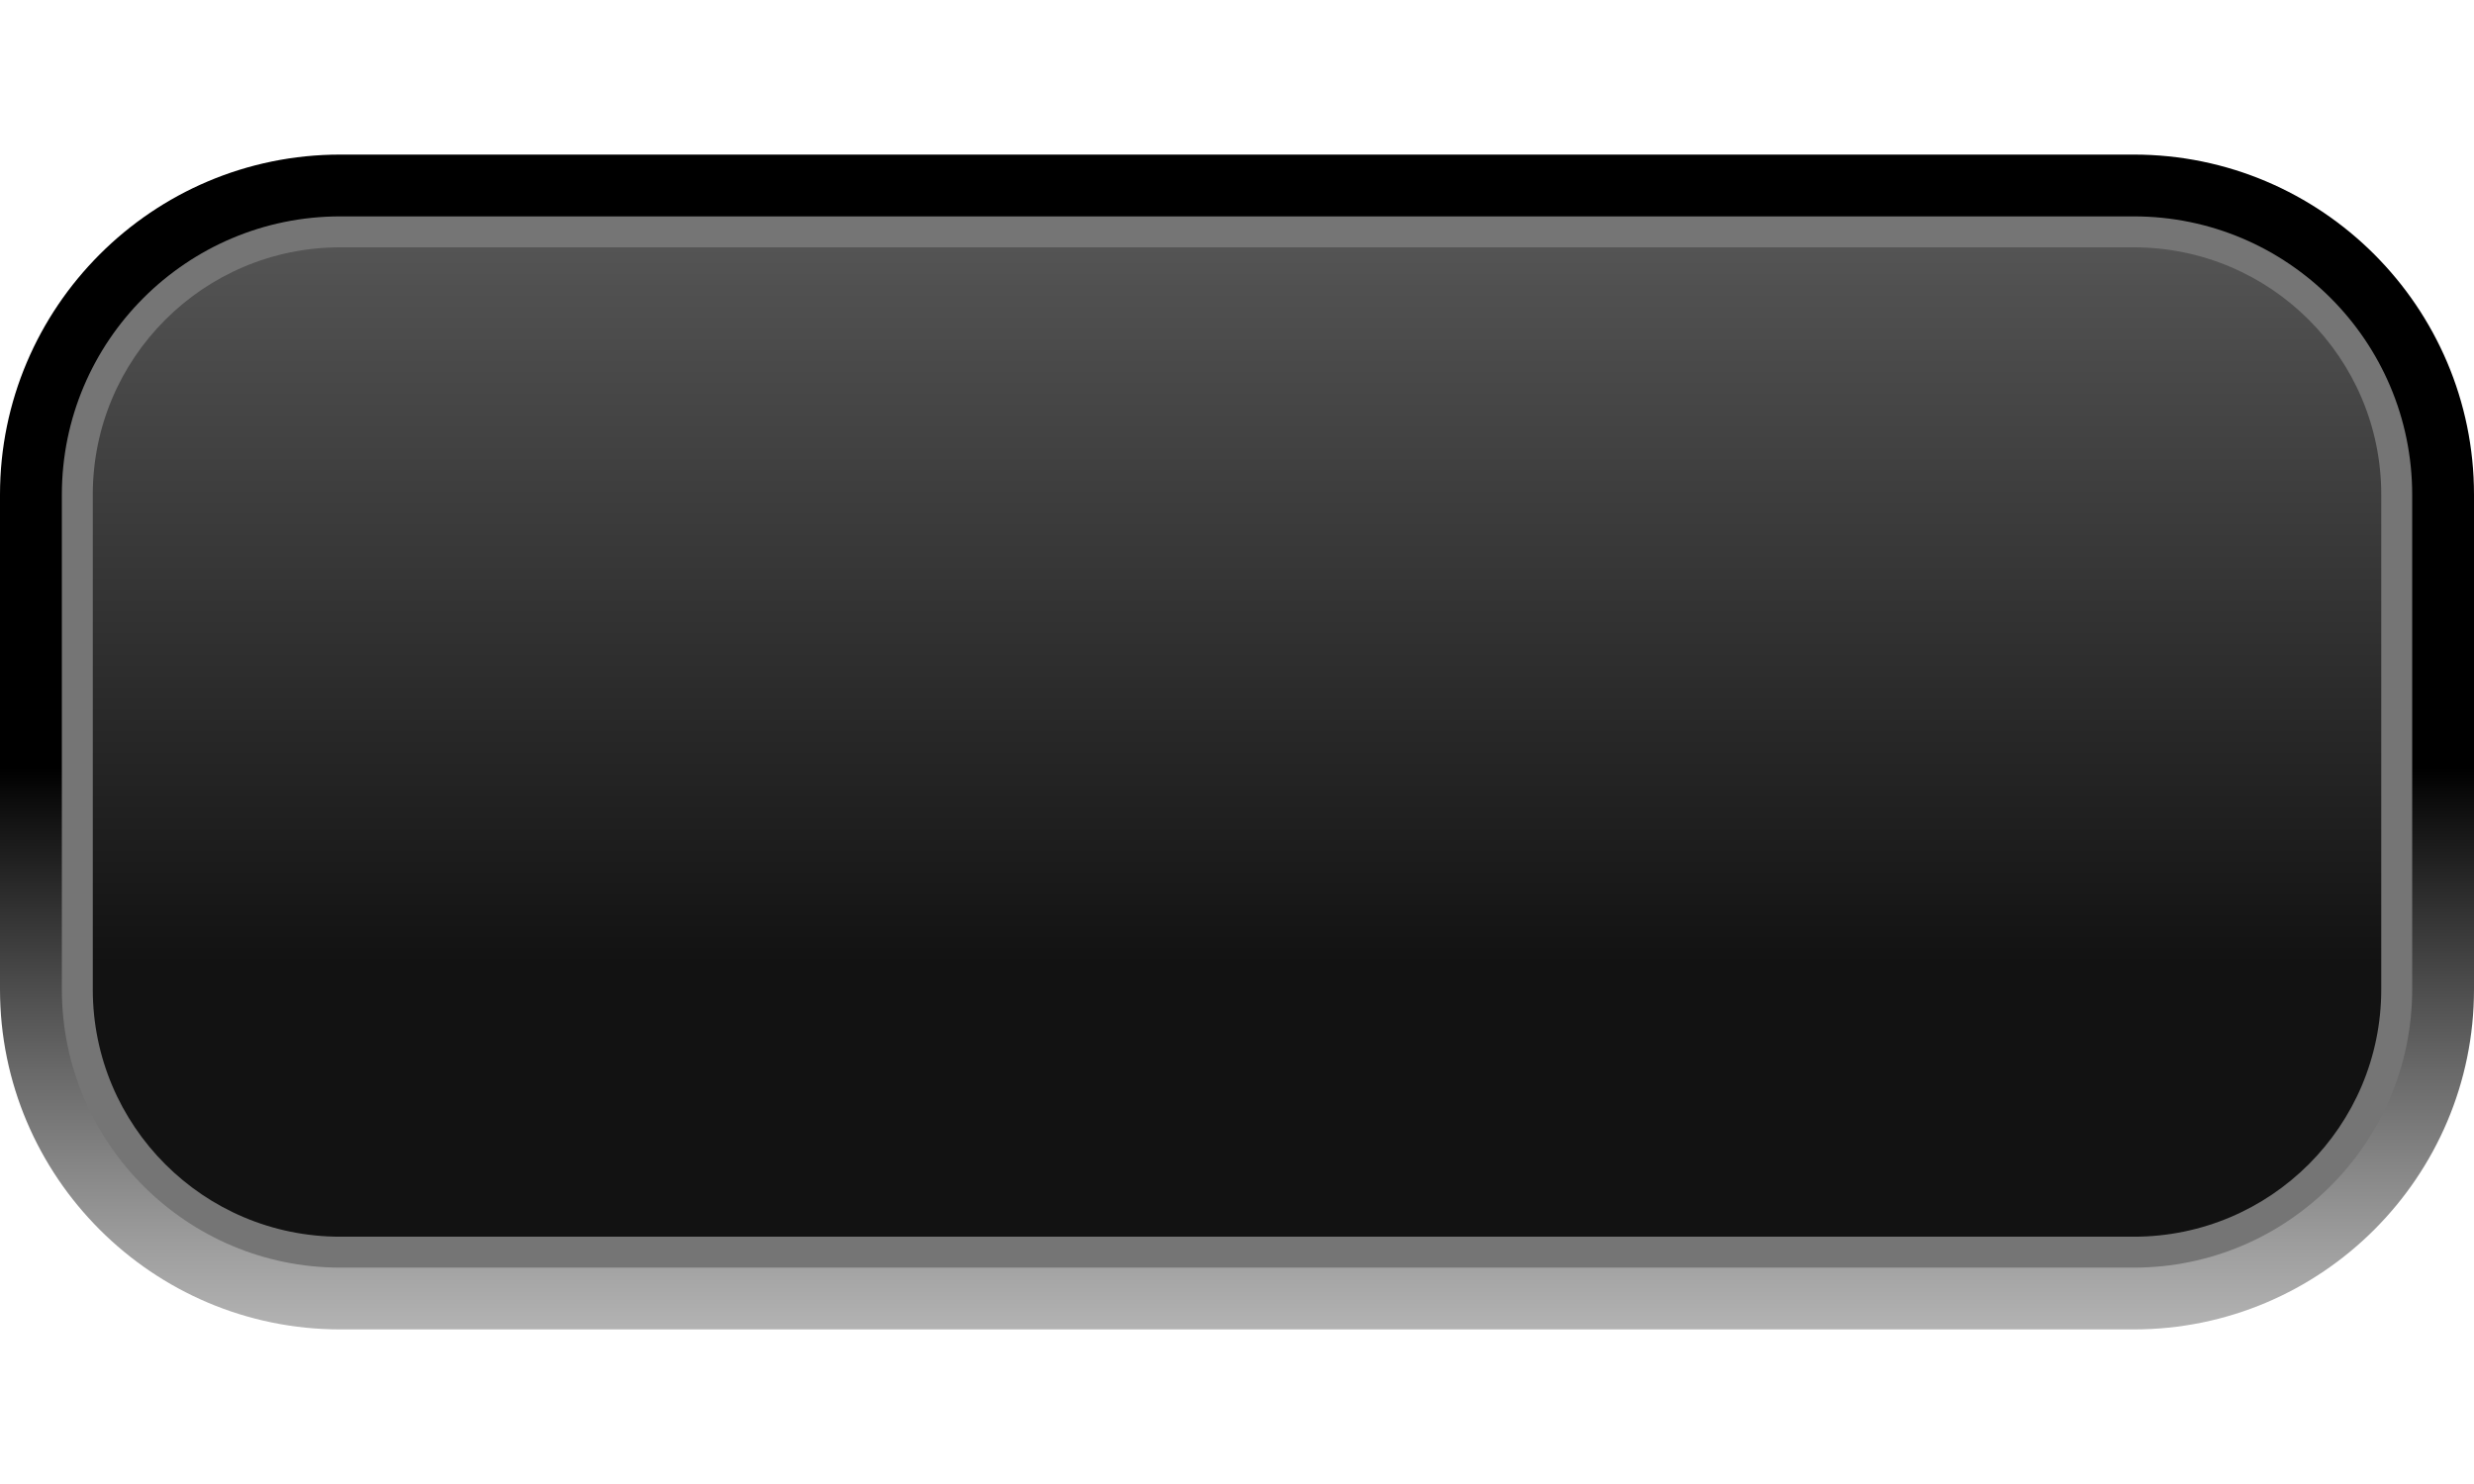 <?xml version="1.0" encoding="UTF-8" standalone="no"?>
<!-- Generator: Adobe Illustrator 13.0.2, SVG Export Plug-In  -->
<svg xmlns:dc="http://purl.org/dc/elements/1.1/" xmlns:cc="http://web.resource.org/cc/" xmlns:rdf="http://www.w3.org/1999/02/22-rdf-syntax-ns#" xmlns:svg="http://www.w3.org/2000/svg" xmlns="http://www.w3.org/2000/svg" xmlns:sodipodi="http://sodipodi.sourceforge.net/DTD/sodipodi-0.dtd" xmlns:inkscape="http://www.inkscape.org/namespaces/inkscape" version="1.0" x="0px" y="0px" width="100" height="60" viewBox="0 0 80 38" enable-background="new 0 0 80 38" xml:space="preserve" id="svg2" sodipodi:version="0.32" inkscape:version="0.45.1" sodipodi:docname="background.svg" sodipodi:docbase="/basyskom/users/dhau/projects/embeddedstories/skins/svgslideswitch/Beryl" inkscape:output_extension="org.inkscape.output.svg.inkscape"><sodipodi:namedview inkscape:window-height="757" inkscape:window-width="1057" inkscape:pageshadow="2" inkscape:pageopacity="0.0" guidetolerance="10.0" gridtolerance="10.0" objecttolerance="10.0" borderopacity="1.0" bordercolor="#666666" pagecolor="#ffffff" id="base" width="100px" height="60px" inkscape:zoom="8.2588235" inkscape:cx="42.5" inkscape:cy="22.5" inkscape:window-x="0" inkscape:window-y="0" inkscape:current-layer="svg2"/>
<defs id="defs4">
</defs>
<linearGradient id="SVGID_1_" gradientUnits="userSpaceOnUse" x1="-62.501" y1="-114.999" x2="-62.501" y2="-77" gradientTransform="matrix(1, 0, 0, -1, 102.501, -77.002)">
	<stop offset="0" style="stop-color:#B3B3B3" id="stop7"/>
	<stop offset="0.073" style="stop-color:#9D9D9D" id="stop9"/>
	<stop offset="0.225" style="stop-color:#676767" id="stop11"/>
	<stop offset="0.44" style="stop-color:#101010" id="stop13"/>
	<stop offset="0.478" style="stop-color:#000000" id="stop15"/>
</linearGradient>
<path d="M 69.001,38 L 11.001,38 C 4.935,38 -3.4781206e-16,33.065 -3.4781206e-16,27.001 L -3.4781206e-16,11 C -3.4781206e-16,4.936 4.935,4.1559638e-15 11.001,4.1559638e-15 L 69.001,4.1559638e-15 C 75.065,4.1559638e-15 80,4.936 80,11 L 80,27.001 C 80,33.065 75.065,38 69.001,38 L 69.001,38 z " id="path17" style="fill:url(#SVGID_1_)"/>
<path d="M 69.001,36.001 L 11,36.001 C 6.036,36.001 2,31.964 2,27.001 L 2,10.999 C 2,6.036 6.036,1.999 11,1.999 L 69.001,1.999 C 73.965,1.999 78.001,6.035 78.001,10.999 L 78.001,27.001 C 78.001,31.964 73.965,36.001 69.001,36.001 L 69.001,36.001 z " id="path19" style="fill:#757575"/>
<linearGradient id="SVGID_2_" gradientUnits="userSpaceOnUse" x1="-62.501" y1="-111.999" x2="-62.501" y2="-80" gradientTransform="matrix(1, 0, 0, -1, 102.501, -77.002)">
	<stop offset="0.275" style="stop-color:#121212" id="stop22"/>
	<stop offset="1" style="stop-color:#545454" id="stop24"/>
</linearGradient>
<path d="M 77.001,27.001 C 77.001,31.419 73.419,35.001 69.001,35.001 L 11,35.001 C 6.582,35.001 3,31.419 3,27.001 L 3,11 C 3,6.582 6.582,3 11,3 L 69.001,3 C 73.419,3 77.001,6.582 77.001,11 L 77.001,27.001 z " id="path26" style="fill:url(#SVGID_2_)"/>
</svg>